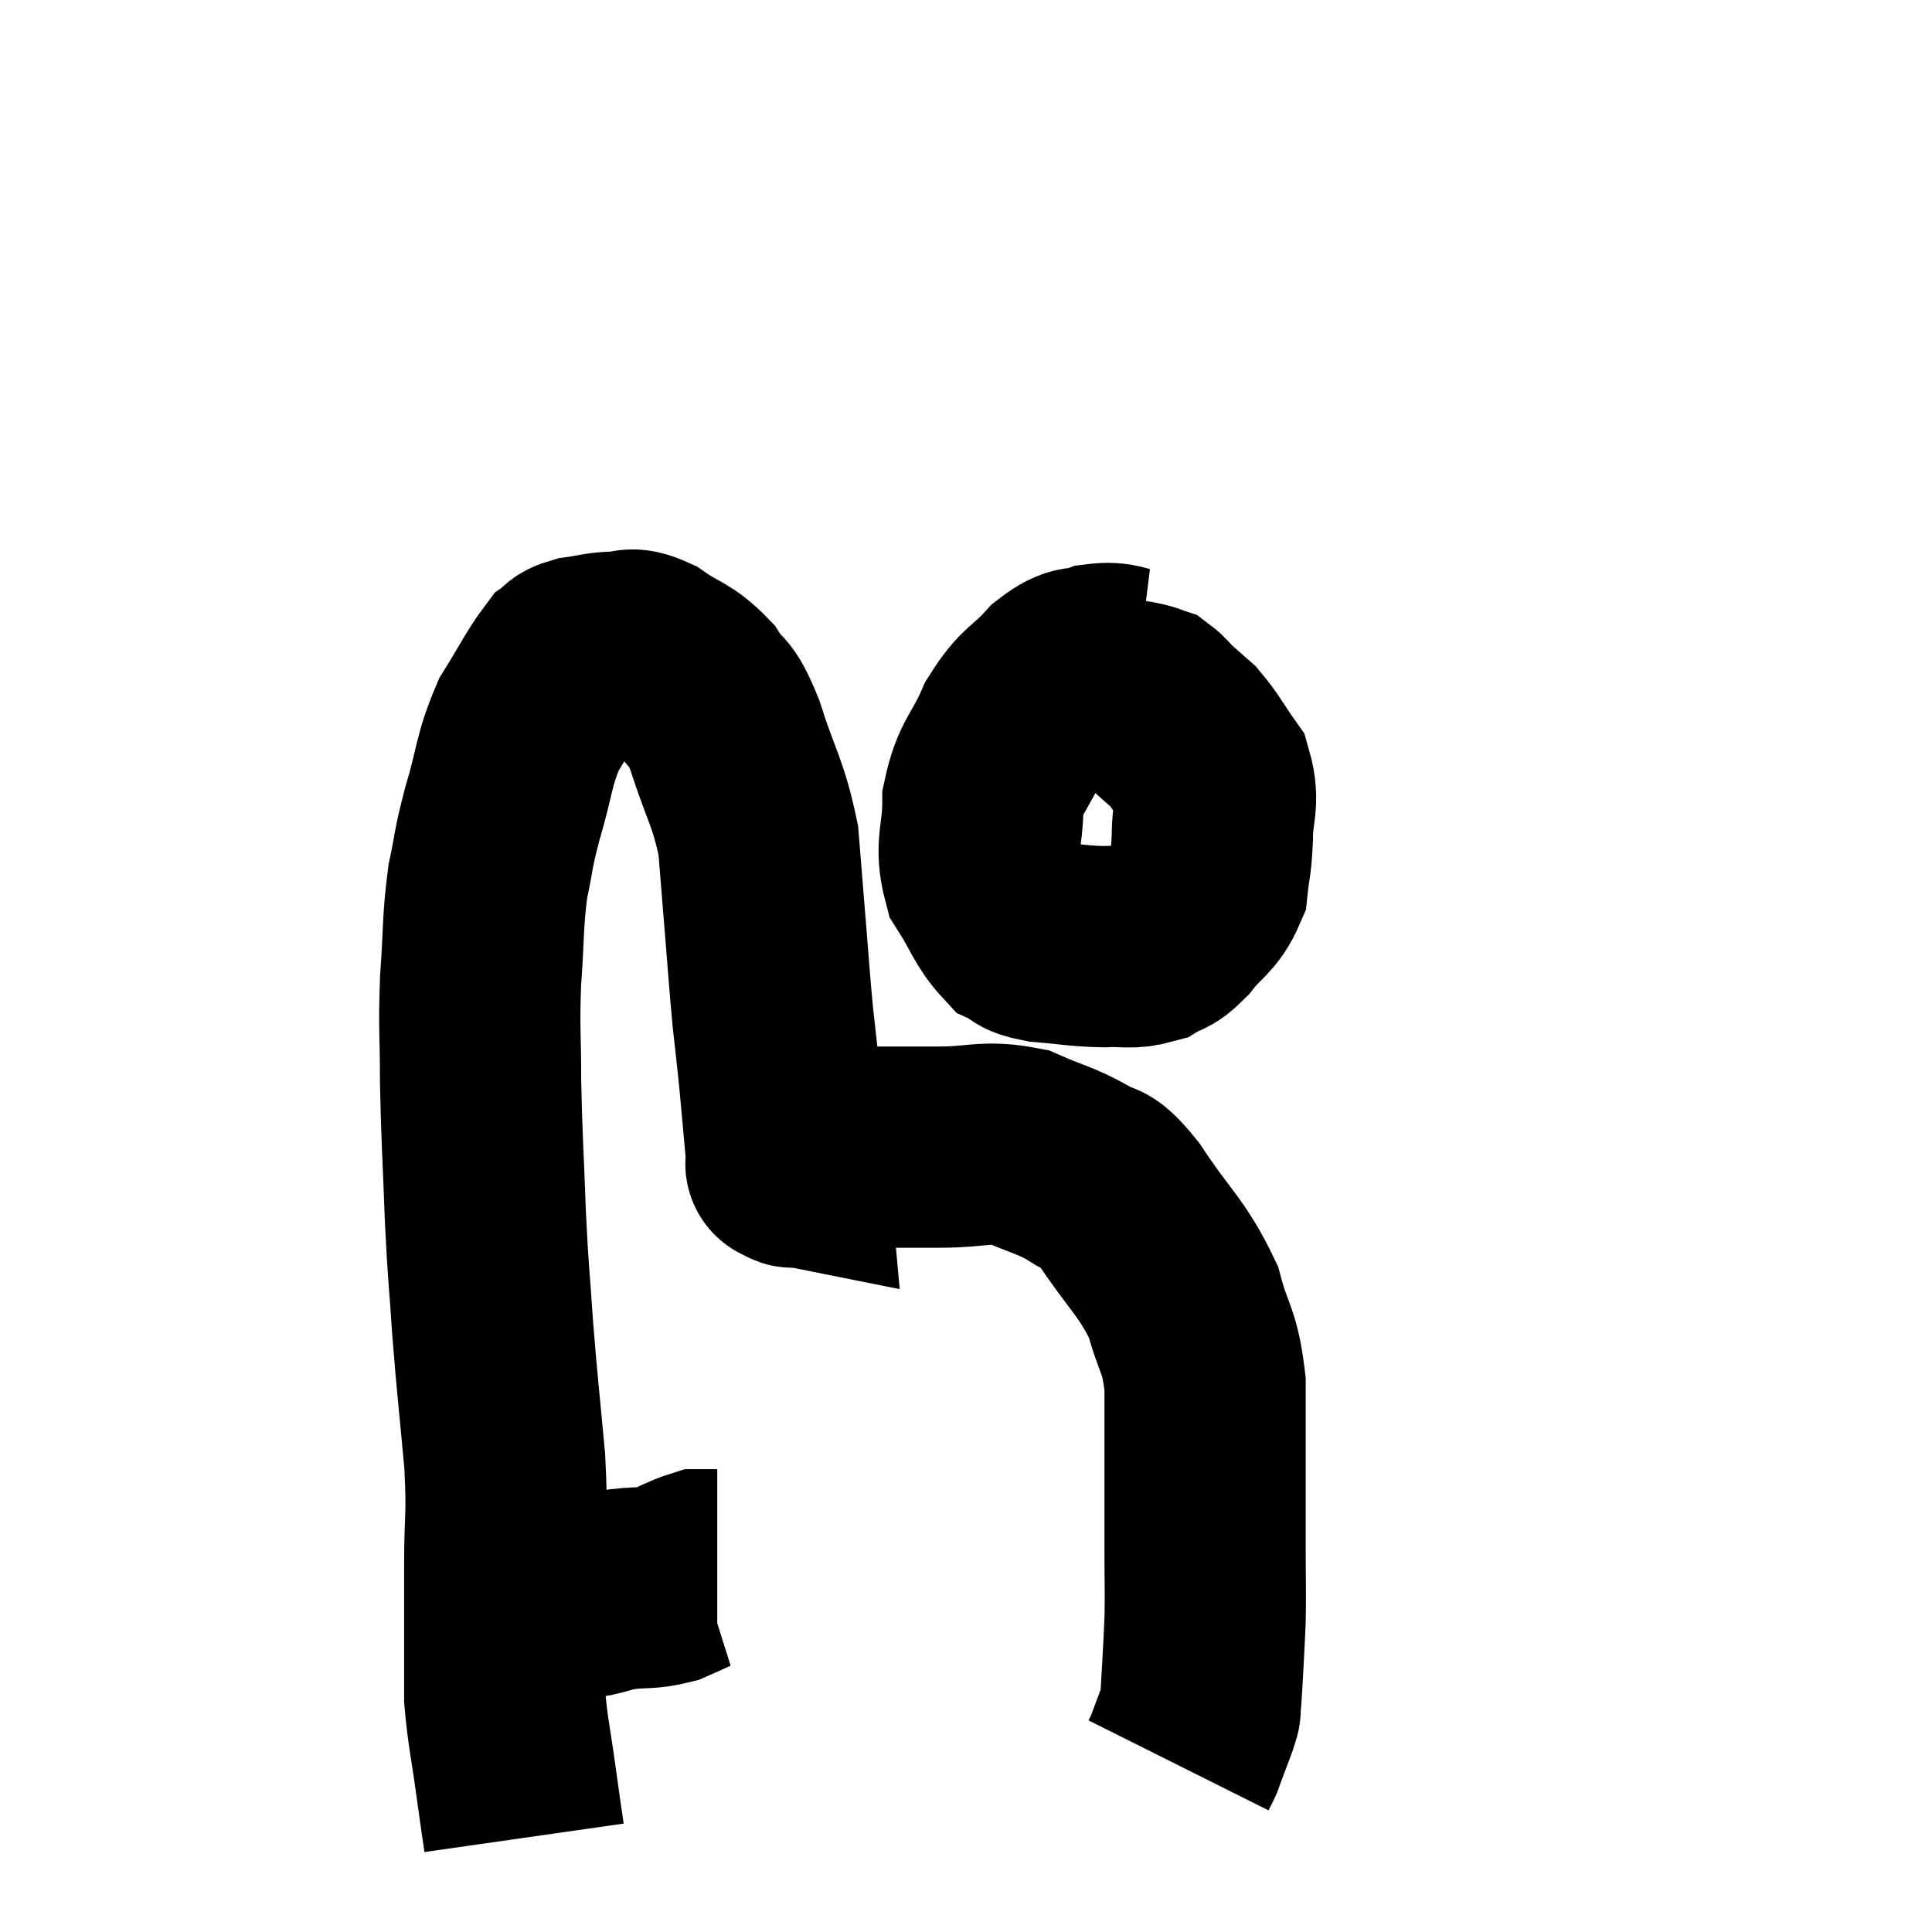 <svg width="48" height="48" viewBox="0 0 48 48" xmlns="http://www.w3.org/2000/svg"><path d="M 12.18 39.84 C 12.72 39.84, 12.63 39.885, 13.26 39.84 C 13.98 39.75, 14.145 39.75, 14.7 39.66 C 15.09 39.57, 15.015 39.555, 15.48 39.48 C 16.02 39.42, 16.08 39.48, 16.56 39.36 C 16.98 39.18, 17.115 39.09, 17.4 39 C 17.55 39, 17.595 39, 17.7 39 C 17.76 39, 17.79 39, 17.82 39 L 17.82 39" fill="none" stroke="black" stroke-width="5"></path><path d="M 13.02 45.66 C 12.93 45.03, 12.96 45.27, 12.84 44.4 C 12.69 43.29, 12.615 43.035, 12.54 42.18 C 12.54 41.58, 12.54 41.805, 12.54 40.98 C 12.54 39.93, 12.54 40.05, 12.54 38.88 C 12.54 37.59, 12.615 37.77, 12.54 36.3 C 12.39 34.65, 12.36 34.515, 12.24 33 C 12.15 31.62, 12.135 31.77, 12.06 30.24 C 12 28.56, 11.97 28.35, 11.94 26.88 C 11.94 25.62, 11.895 25.605, 11.94 24.36 C 12.03 23.13, 11.985 22.935, 12.12 21.9 C 12.3 21.06, 12.225 21.195, 12.48 20.22 C 12.81 19.11, 12.75 18.915, 13.14 18 C 13.59 17.28, 13.725 16.98, 14.04 16.56 C 14.22 16.44, 14.085 16.41, 14.4 16.32 C 14.85 16.26, 14.88 16.215, 15.3 16.2 C 15.69 16.23, 15.585 16.035, 16.08 16.26 C 16.68 16.68, 16.8 16.605, 17.28 17.1 C 17.64 17.67, 17.61 17.295, 18 18.24 C 18.42 19.56, 18.585 19.665, 18.84 20.88 C 18.93 21.99, 18.93 22.005, 19.02 23.1 C 19.11 24.18, 19.11 24.3, 19.2 25.26 C 19.29 26.1, 19.29 26.025, 19.38 26.94 C 19.47 27.93, 19.515 28.425, 19.56 28.92 C 19.56 28.92, 19.56 28.92, 19.56 28.92 C 19.56 28.92, 19.485 28.905, 19.56 28.92 C 19.71 28.95, 19.59 29.04, 19.86 28.98 C 20.25 28.83, 20.205 28.8, 20.64 28.68 C 21.12 28.59, 20.925 28.545, 21.6 28.5 C 22.47 28.5, 22.41 28.5, 23.34 28.5 C 24.33 28.5, 24.45 28.335, 25.32 28.5 C 26.07 28.83, 26.205 28.815, 26.82 29.16 C 27.3 29.52, 27.135 29.085, 27.78 29.88 C 28.59 31.11, 28.86 31.215, 29.4 32.34 C 29.67 33.36, 29.805 33.24, 29.94 34.38 C 29.94 35.64, 29.94 35.865, 29.94 36.9 C 29.94 37.71, 29.94 37.68, 29.94 38.52 C 29.94 39.39, 29.955 39.525, 29.94 40.26 C 29.91 40.86, 29.91 40.935, 29.88 41.46 C 29.85 41.91, 29.85 42.06, 29.82 42.36 C 29.79 42.51, 29.865 42.345, 29.76 42.66 C 29.58 43.14, 29.49 43.38, 29.4 43.62 C 29.4 43.62, 29.43 43.56, 29.4 43.62 L 29.28 43.86" fill="none" stroke="black" stroke-width="5"></path><path d="M 28.26 16.62 C 27.78 16.56, 27.78 16.44, 27.3 16.5 C 26.82 16.68, 26.865 16.455, 26.34 16.86 C 25.77 17.49, 25.68 17.355, 25.2 18.12 C 24.81 19.02, 24.615 19.005, 24.42 19.92 C 24.42 20.85, 24.21 20.985, 24.42 21.78 C 24.84 22.44, 24.885 22.695, 25.26 23.1 C 25.59 23.25, 25.38 23.295, 25.92 23.4 C 26.67 23.46, 26.775 23.505, 27.42 23.52 C 27.96 23.49, 28.065 23.58, 28.5 23.46 C 28.83 23.25, 28.785 23.415, 29.16 23.04 C 29.58 22.5, 29.76 22.515, 30 21.96 C 30.06 21.39, 30.09 21.48, 30.12 20.82 C 30.12 20.07, 30.3 19.95, 30.12 19.32 C 29.76 18.81, 29.715 18.675, 29.4 18.3 C 29.13 18.06, 29.07 18.015, 28.86 17.82 C 28.71 17.67, 28.68 17.61, 28.56 17.52 C 28.47 17.49, 28.5 17.49, 28.38 17.46 C 28.23 17.43, 28.2 17.415, 28.08 17.4 C 27.99 17.4, 27.945 17.4, 27.9 17.4 L 27.9 17.4" fill="none" stroke="black" stroke-width="5"></path></svg>